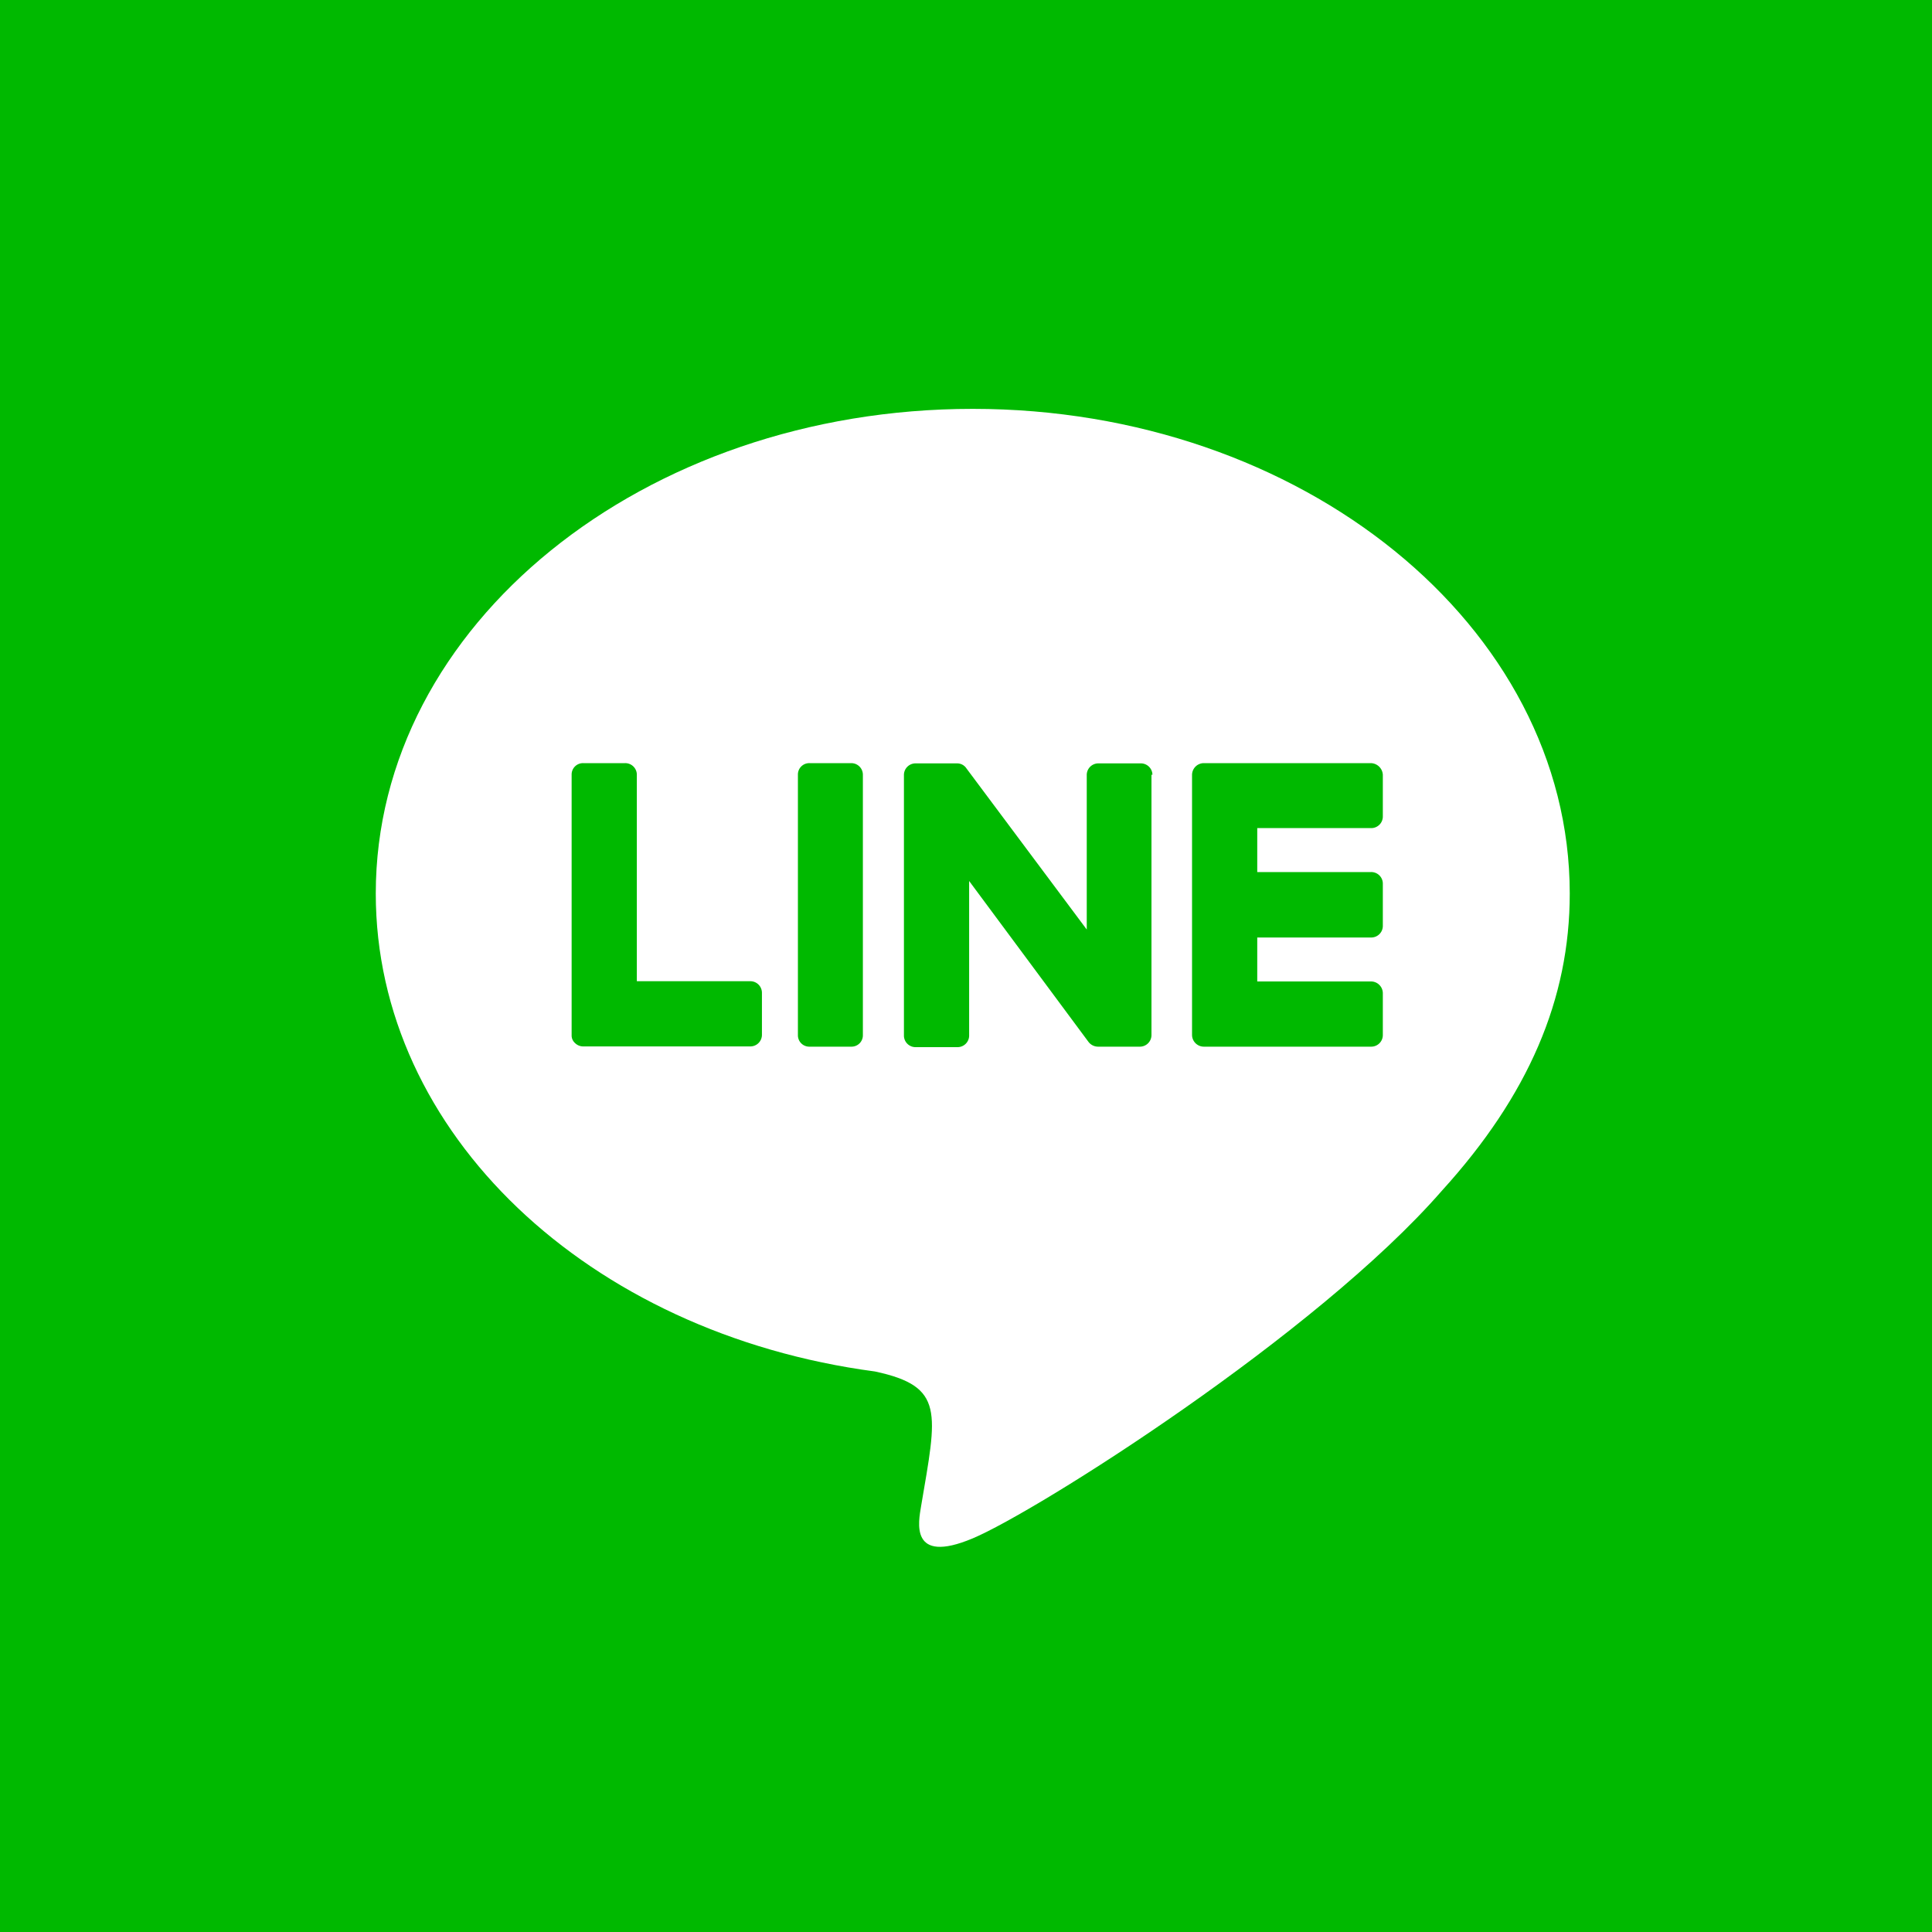 <svg xmlns="http://www.w3.org/2000/svg" width="80" height="80" viewBox="0 0 80 80"><rect width="80" height="80" style="fill:#00b900"/><path d="M65,37c0-11.07-11.09-20.07-24.72-20.07S15.56,25.88,15.56,37c0,9.91,8.79,18.21,20.67,19.79,2.9.62,2.57,1.68,1.91,5.58-.1.62-.5,2.44,2.14,1.33S54.51,55.27,59.71,49.3C63.29,45.36,65,41.37,65,37Z" style="fill:#fff"/><path d="M47.68,32.08V42.86a.48.48,0,0,1-.49.48H45.46a.5.5,0,0,1-.39-.2l-4.94-6.66v6.39a.48.48,0,0,1-.49.49H37.92a.48.48,0,0,1-.49-.49V32.1a.48.48,0,0,1,.49-.49h1.71a.46.46,0,0,1,.39.21L45,38.49V32.1a.48.48,0,0,1,.49-.49h1.73a.48.48,0,0,1,.5.47Z" style="fill:#00b900"/><path d="M35.25,31.6H33.52a.47.47,0,0,0-.48.48V42.86a.47.47,0,0,0,.48.48h1.73a.47.47,0,0,0,.48-.48V32.08a.48.48,0,0,0-.48-.48Z" style="fill:#00b900"/><path d="M31.08,40.63H26.37V32.08a.48.48,0,0,0-.49-.48H24.15a.47.47,0,0,0-.48.48V42.86a.42.42,0,0,0,.14.33.48.48,0,0,0,.33.14h6.93a.48.48,0,0,0,.48-.49V41.11a.48.48,0,0,0-.47-.48Z" style="fill:#00b900"/><path d="M56.77,31.6H49.84a.49.49,0,0,0-.48.48V42.86a.49.49,0,0,0,.48.48h6.93a.48.48,0,0,0,.49-.48V41.13a.49.49,0,0,0-.49-.49H52.06V38.82h4.71a.48.48,0,0,0,.49-.48V36.6a.48.48,0,0,0-.49-.49H52.06V34.29h4.71a.48.48,0,0,0,.49-.48V32.08a.51.51,0,0,0-.49-.48Z" style="fill:#00b900"/></svg>